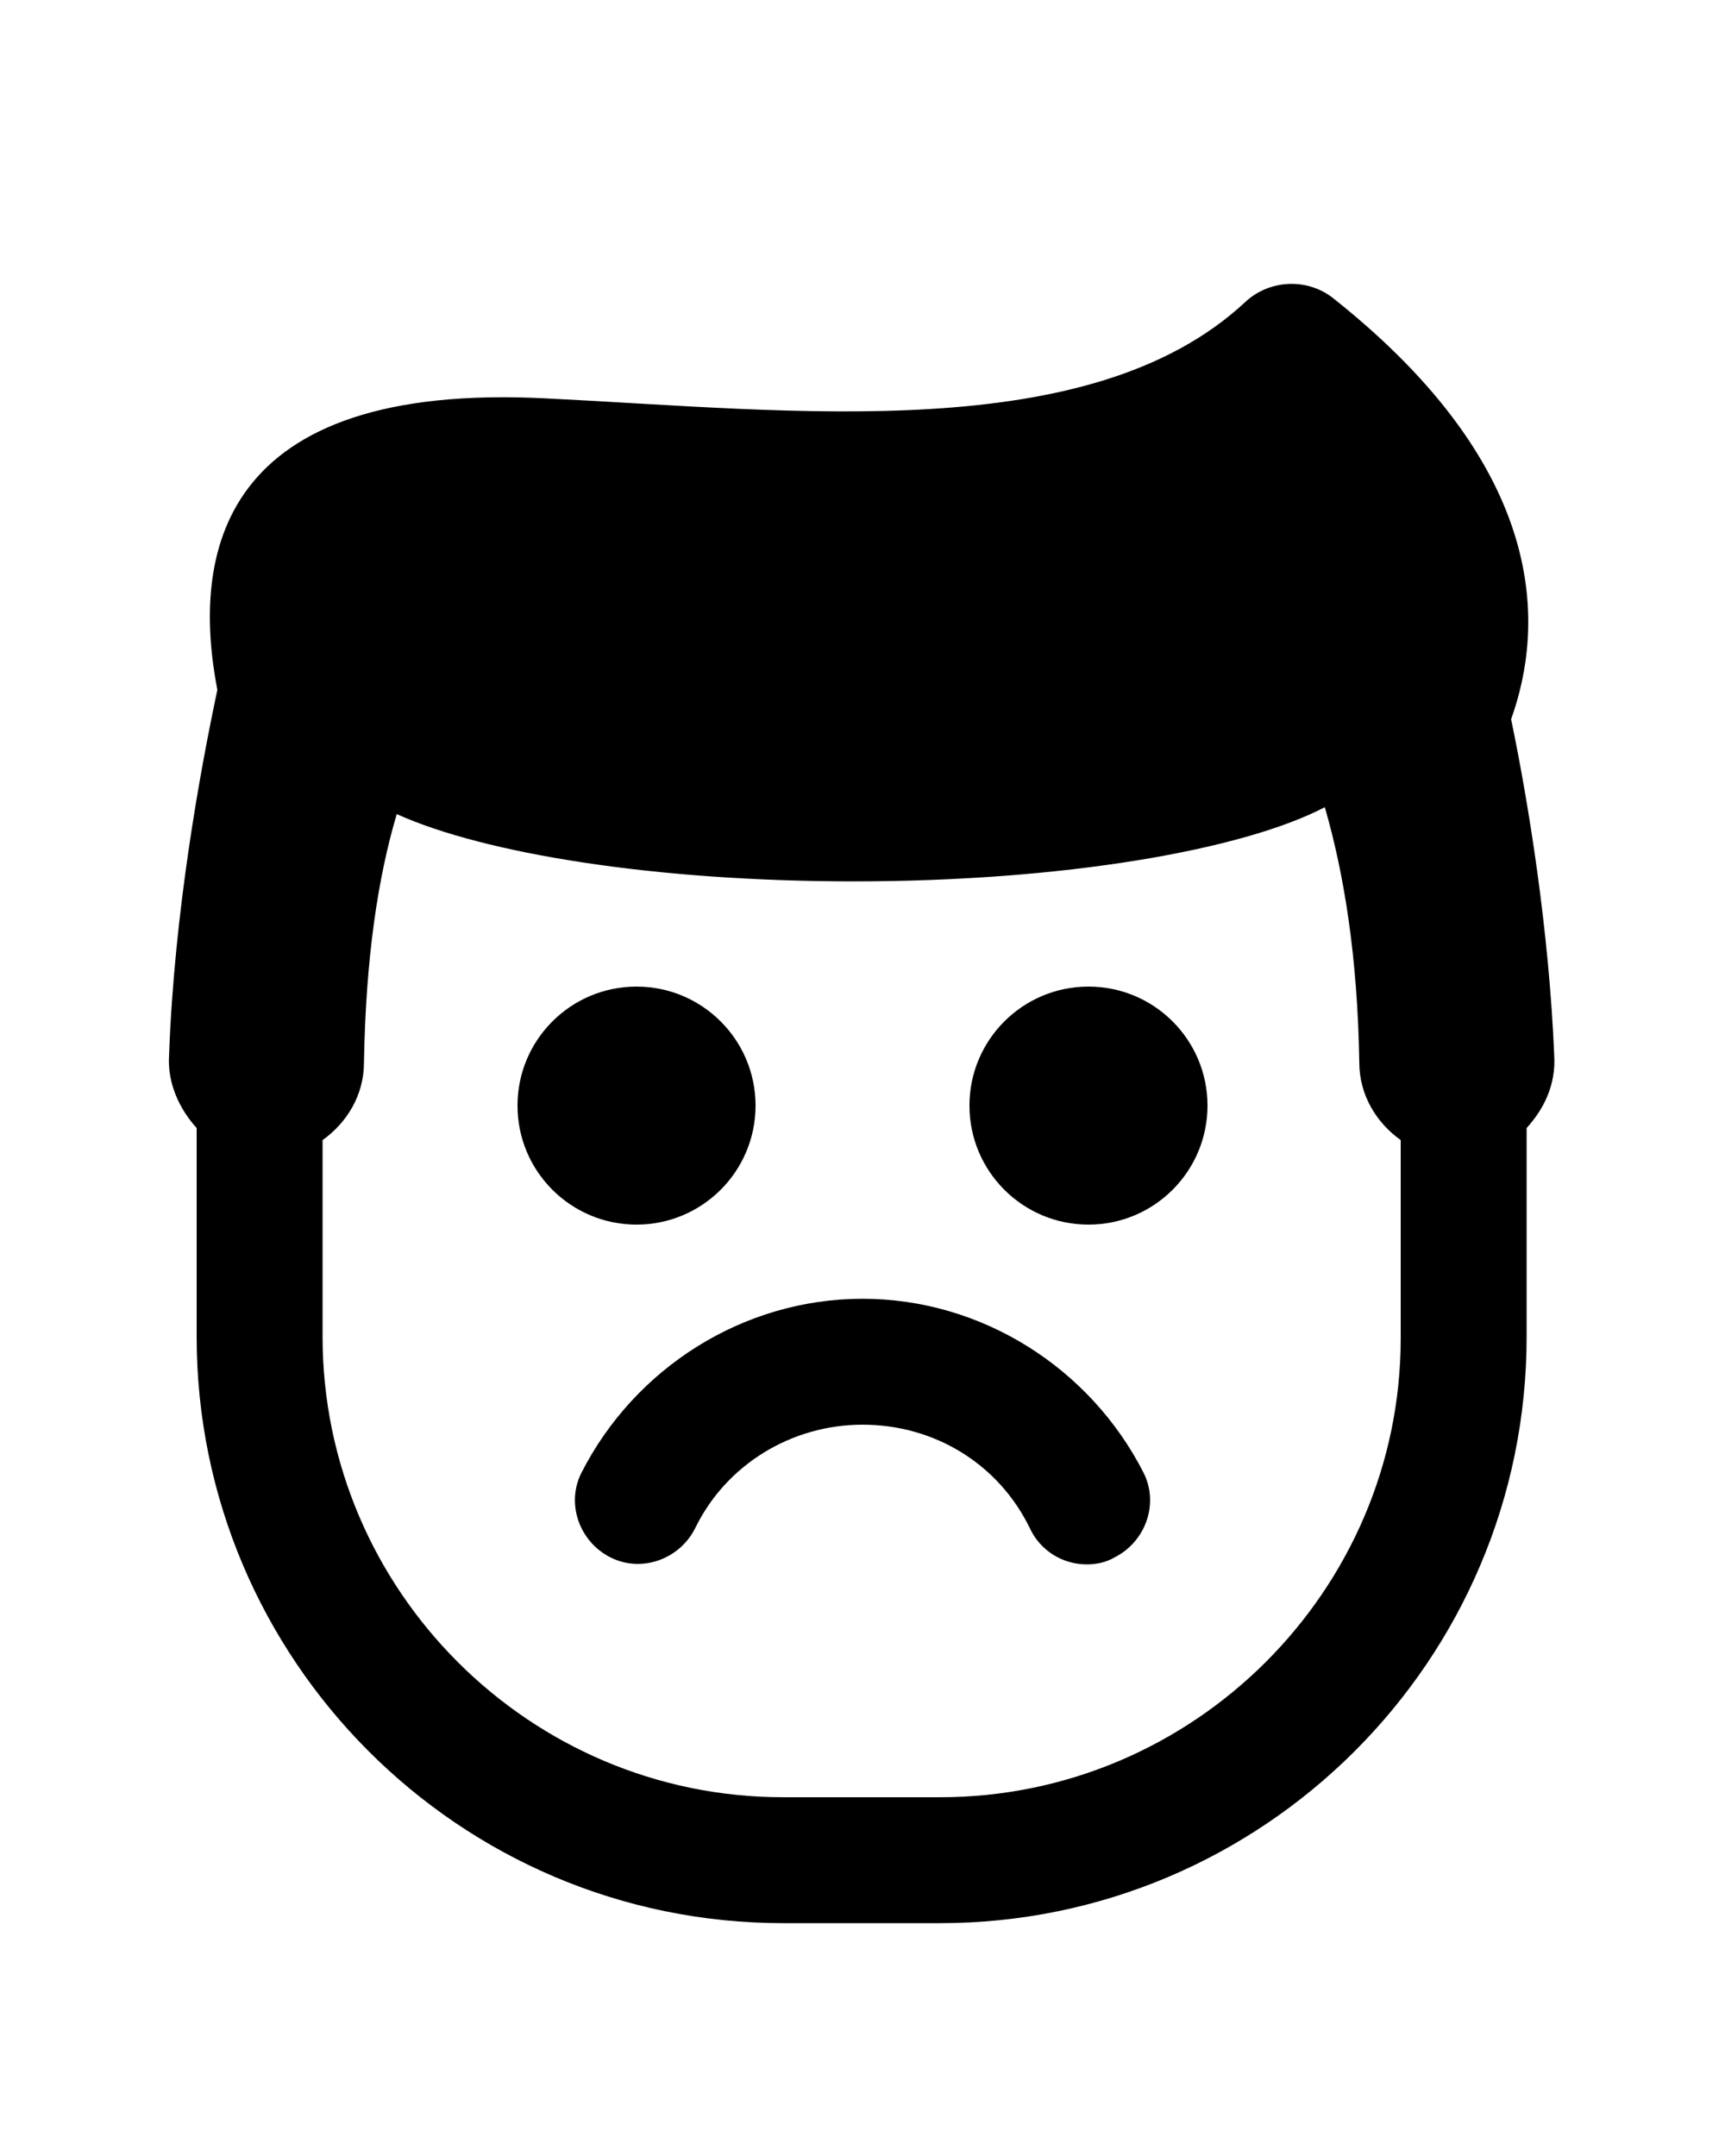 <svg xmlns="http://www.w3.org/2000/svg" xml:space="preserve" viewBox="0 0 100 125">
 <g transform="translate(0 14)">
  <path d="M50 61.3c-6.9 0-13.2 4-16.3 10.1-.9 1.8-.1 4 1.7 4.9 1.8.9 4 .1 4.9-1.7 1.8-3.7 5.6-6 9.7-6 4.2 0 7.9 2.3 9.7 6 .6 1.3 1.9 2.1 3.3 2.1.5 0 1.1-.1 1.6-.4 1.8-.9 2.6-3.1 1.7-4.9-3.1-6.1-9.4-10.1-16.3-10.1Z"/>
  <circle cx="36.9" cy="50.1" r="6.9"/>
  <circle cx="63.1" cy="50.1" r="6.9"/>
  <path d="M90.1 47.2c-.3-7.3-1.5-14.7-2.5-19.5 1.9-5.3 2.3-14.4-10.3-24.4-1.5-1.2-3.7-1.1-5.1.2-9 8.4-26.2 6.3-40.5 5.6-19.1-1-20.6 9.1-19.1 16.9-1 4.7-2.5 12.9-2.8 21.2-.1 1.6.6 3.1 1.6 4.2v12.1c0 18.7 15.2 34 34 34h9.1c18.7 0 34-15.2 34-34V51.4c1-1.1 1.7-2.5 1.6-4.2zm-35.6 43h-9.1c-14.7 0-26.7-12-26.7-26.7V52.1c1.4-1 2.4-2.6 2.4-4.5.1-6 .8-10.7 1.9-14.4 5.1 2.3 15 3.9 26.5 3.9 12.1 0 22.5-1.8 27.3-4.3 1.1 3.8 1.9 8.6 2 14.8 0 1.9 1 3.5 2.4 4.5v11.5c0 14.6-12 26.6-26.7 26.6z"/>
 </g>
</svg>

